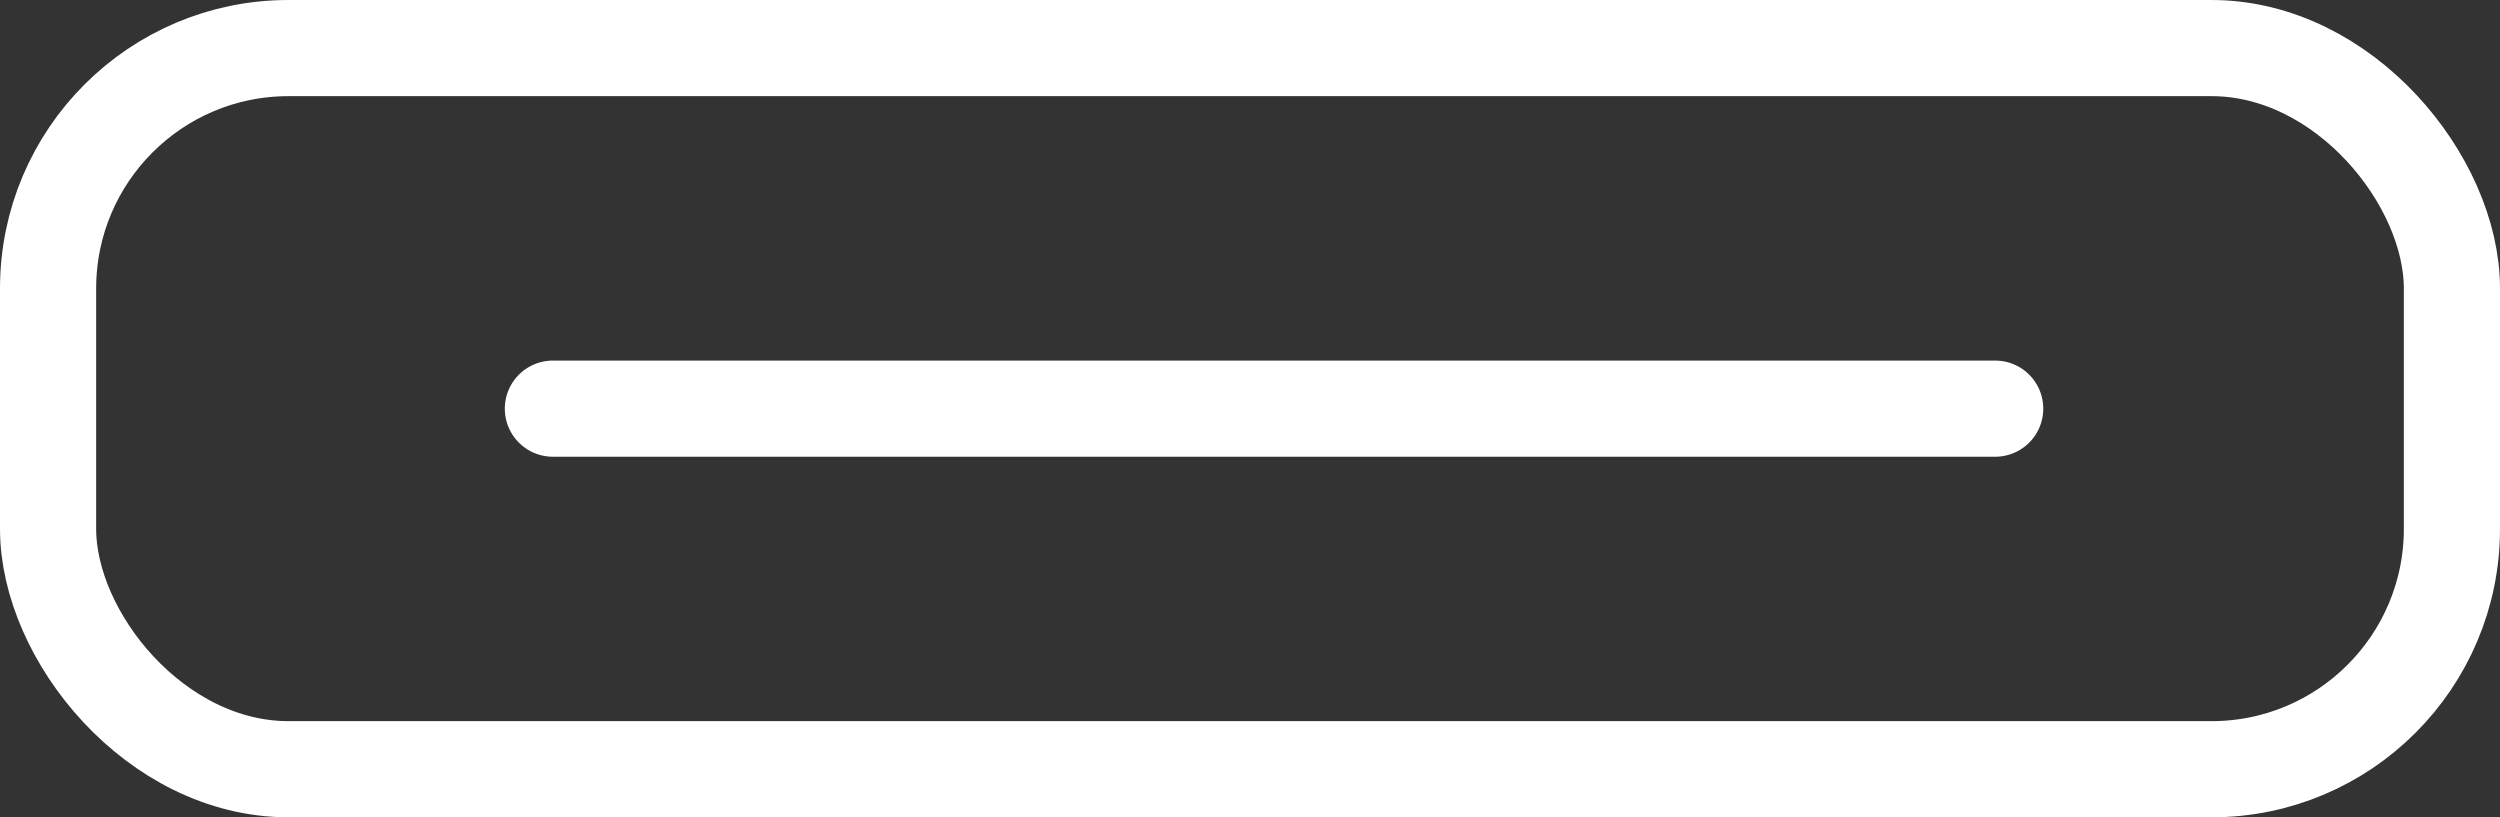 <svg xmlns="http://www.w3.org/2000/svg" width="52" height="17" viewBox="0 0 52 17">
  <rect x="0" y="0" width="52" height="17" fill="#333333" stroke="none"/>
  <g id="Group_722" data-name="Group 722" transform="translate(-243 -469)">
    <g id="Rectangle_211" data-name="Rectangle 211" transform="translate(243 469)" fill="rgba(0,0,0,0)" stroke="#fff" stroke-width="2">
      <rect width="52" height="17" rx="6" stroke="none"/>
      <rect x="1" y="1" width="50" height="15" rx="5" fill="none"/>
    </g>
    <line id="Line_1" data-name="Line 1" x2="30" transform="translate(254.5 477.5)" fill="none" stroke="#fff" stroke-linecap="round" stroke-width="2"/>
  </g>
</svg>
